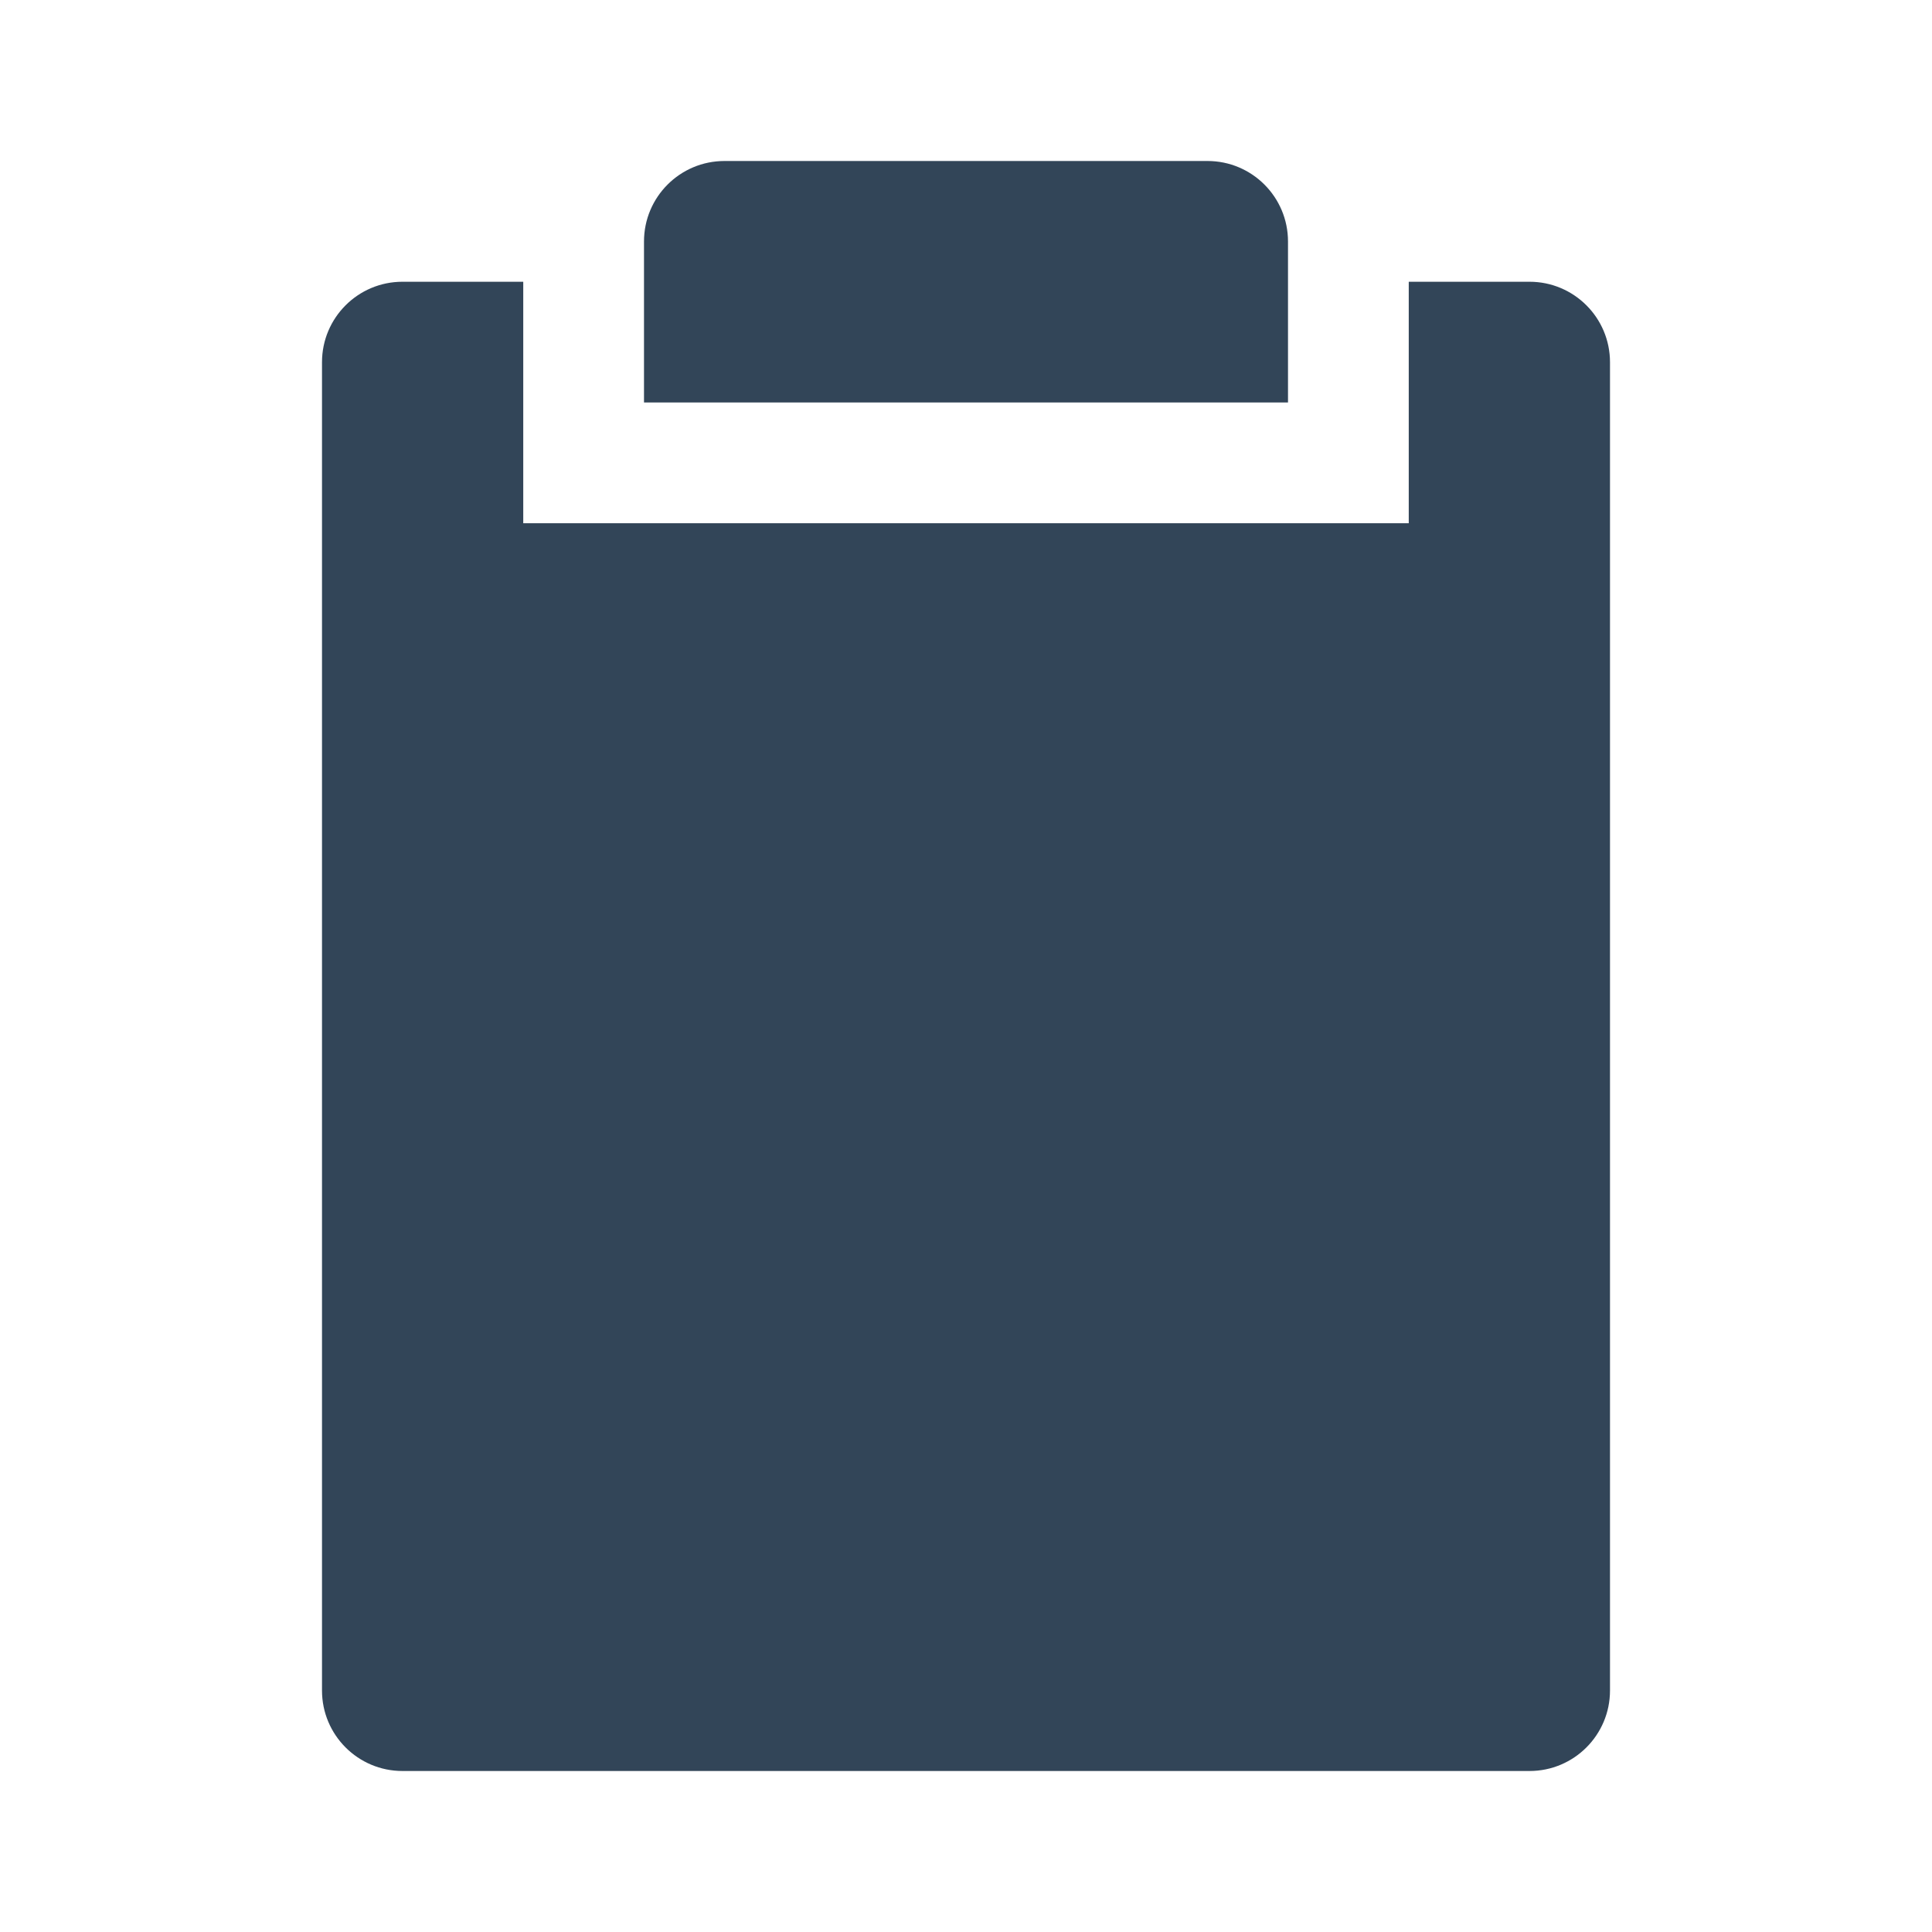 <svg width="48" height="48" viewBox="0 0 48 48" fill="none" xmlns="http://www.w3.org/2000/svg">
<path d="M18 4C16.895 4 16 4.895 16 6V10H32V6C32 4.895 31.105 4 30 4H18Z" fill="#324558"/>
<path d="M35 13H13V7H10C8.895 7 8 7.895 8 9V42C8 43.105 8.895 44 10 44H38C39.105 44 40 43.105 40 42V9C40 7.895 39.105 7 38 7H35V13Z" fill="#324558"/>
</svg>
